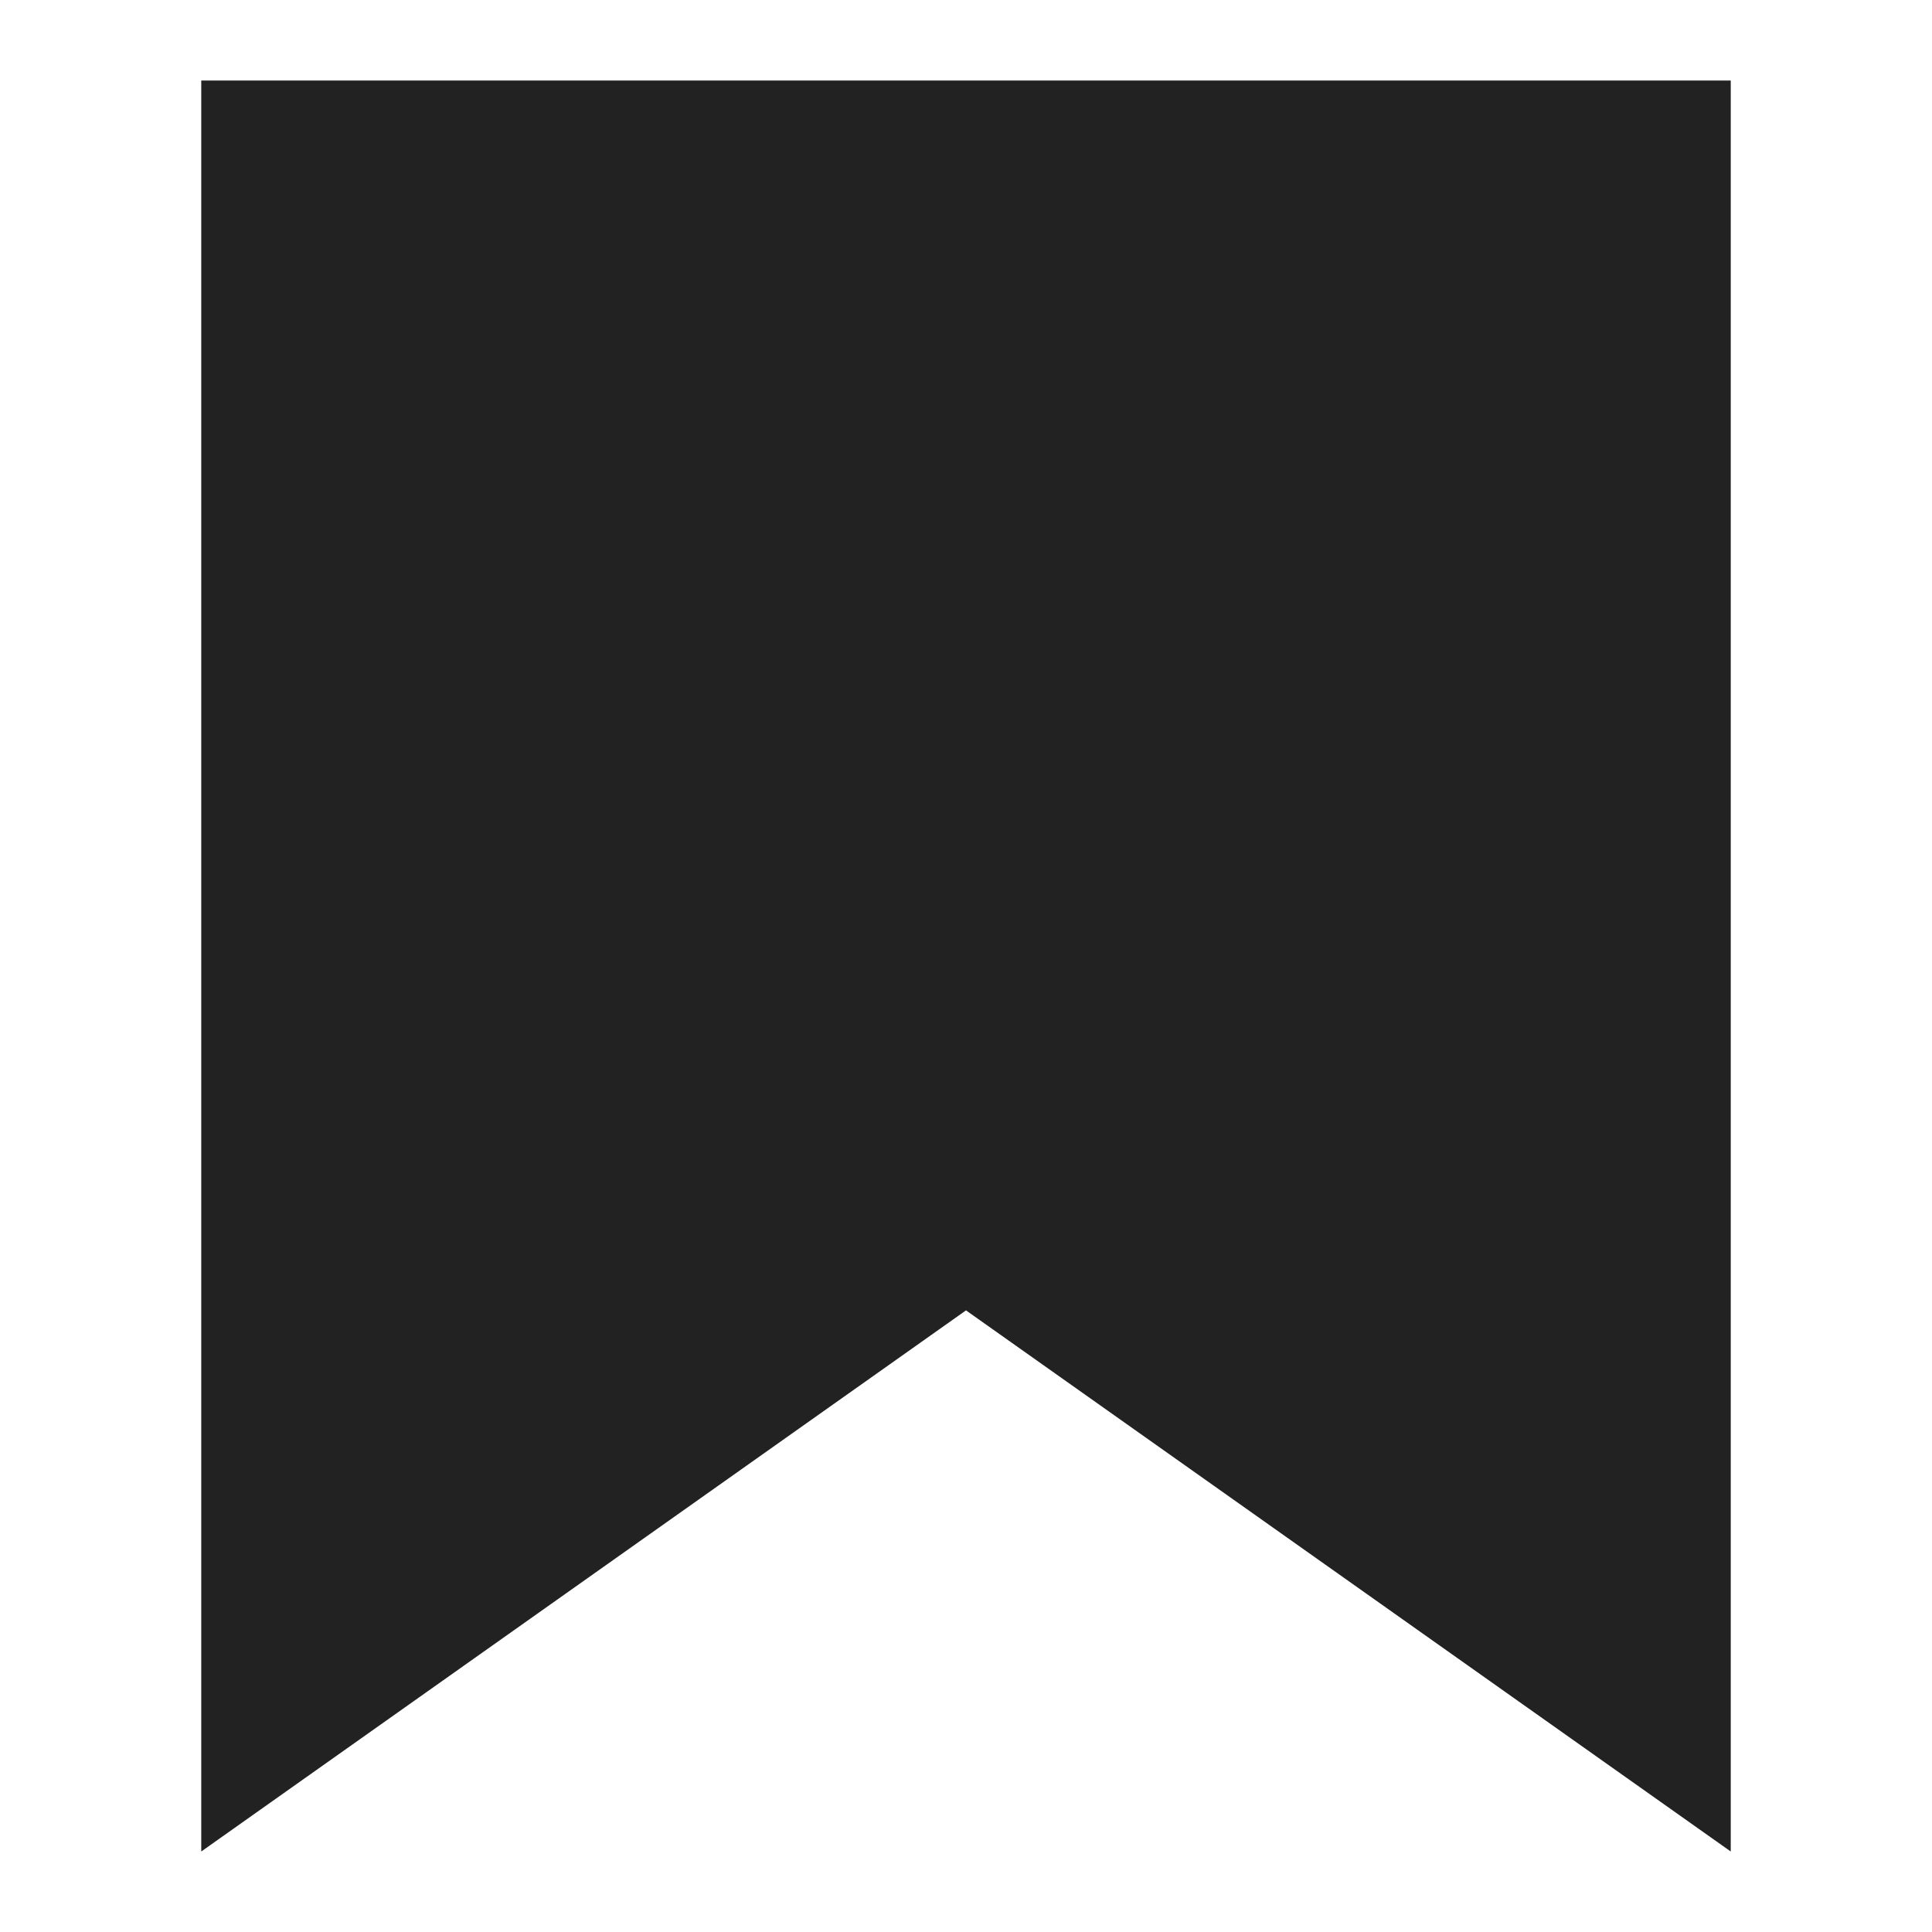 <svg xmlns='http://www.w3.org/2000/svg' width='24' height='24' viewBox='0 0 24 24' fill='none'><path fill-rule='evenodd' clip-rule='evenodd' d='M12 16.278L21.5 23V1H2.5V23L12 16.278Z' fill='#222222'/></svg>